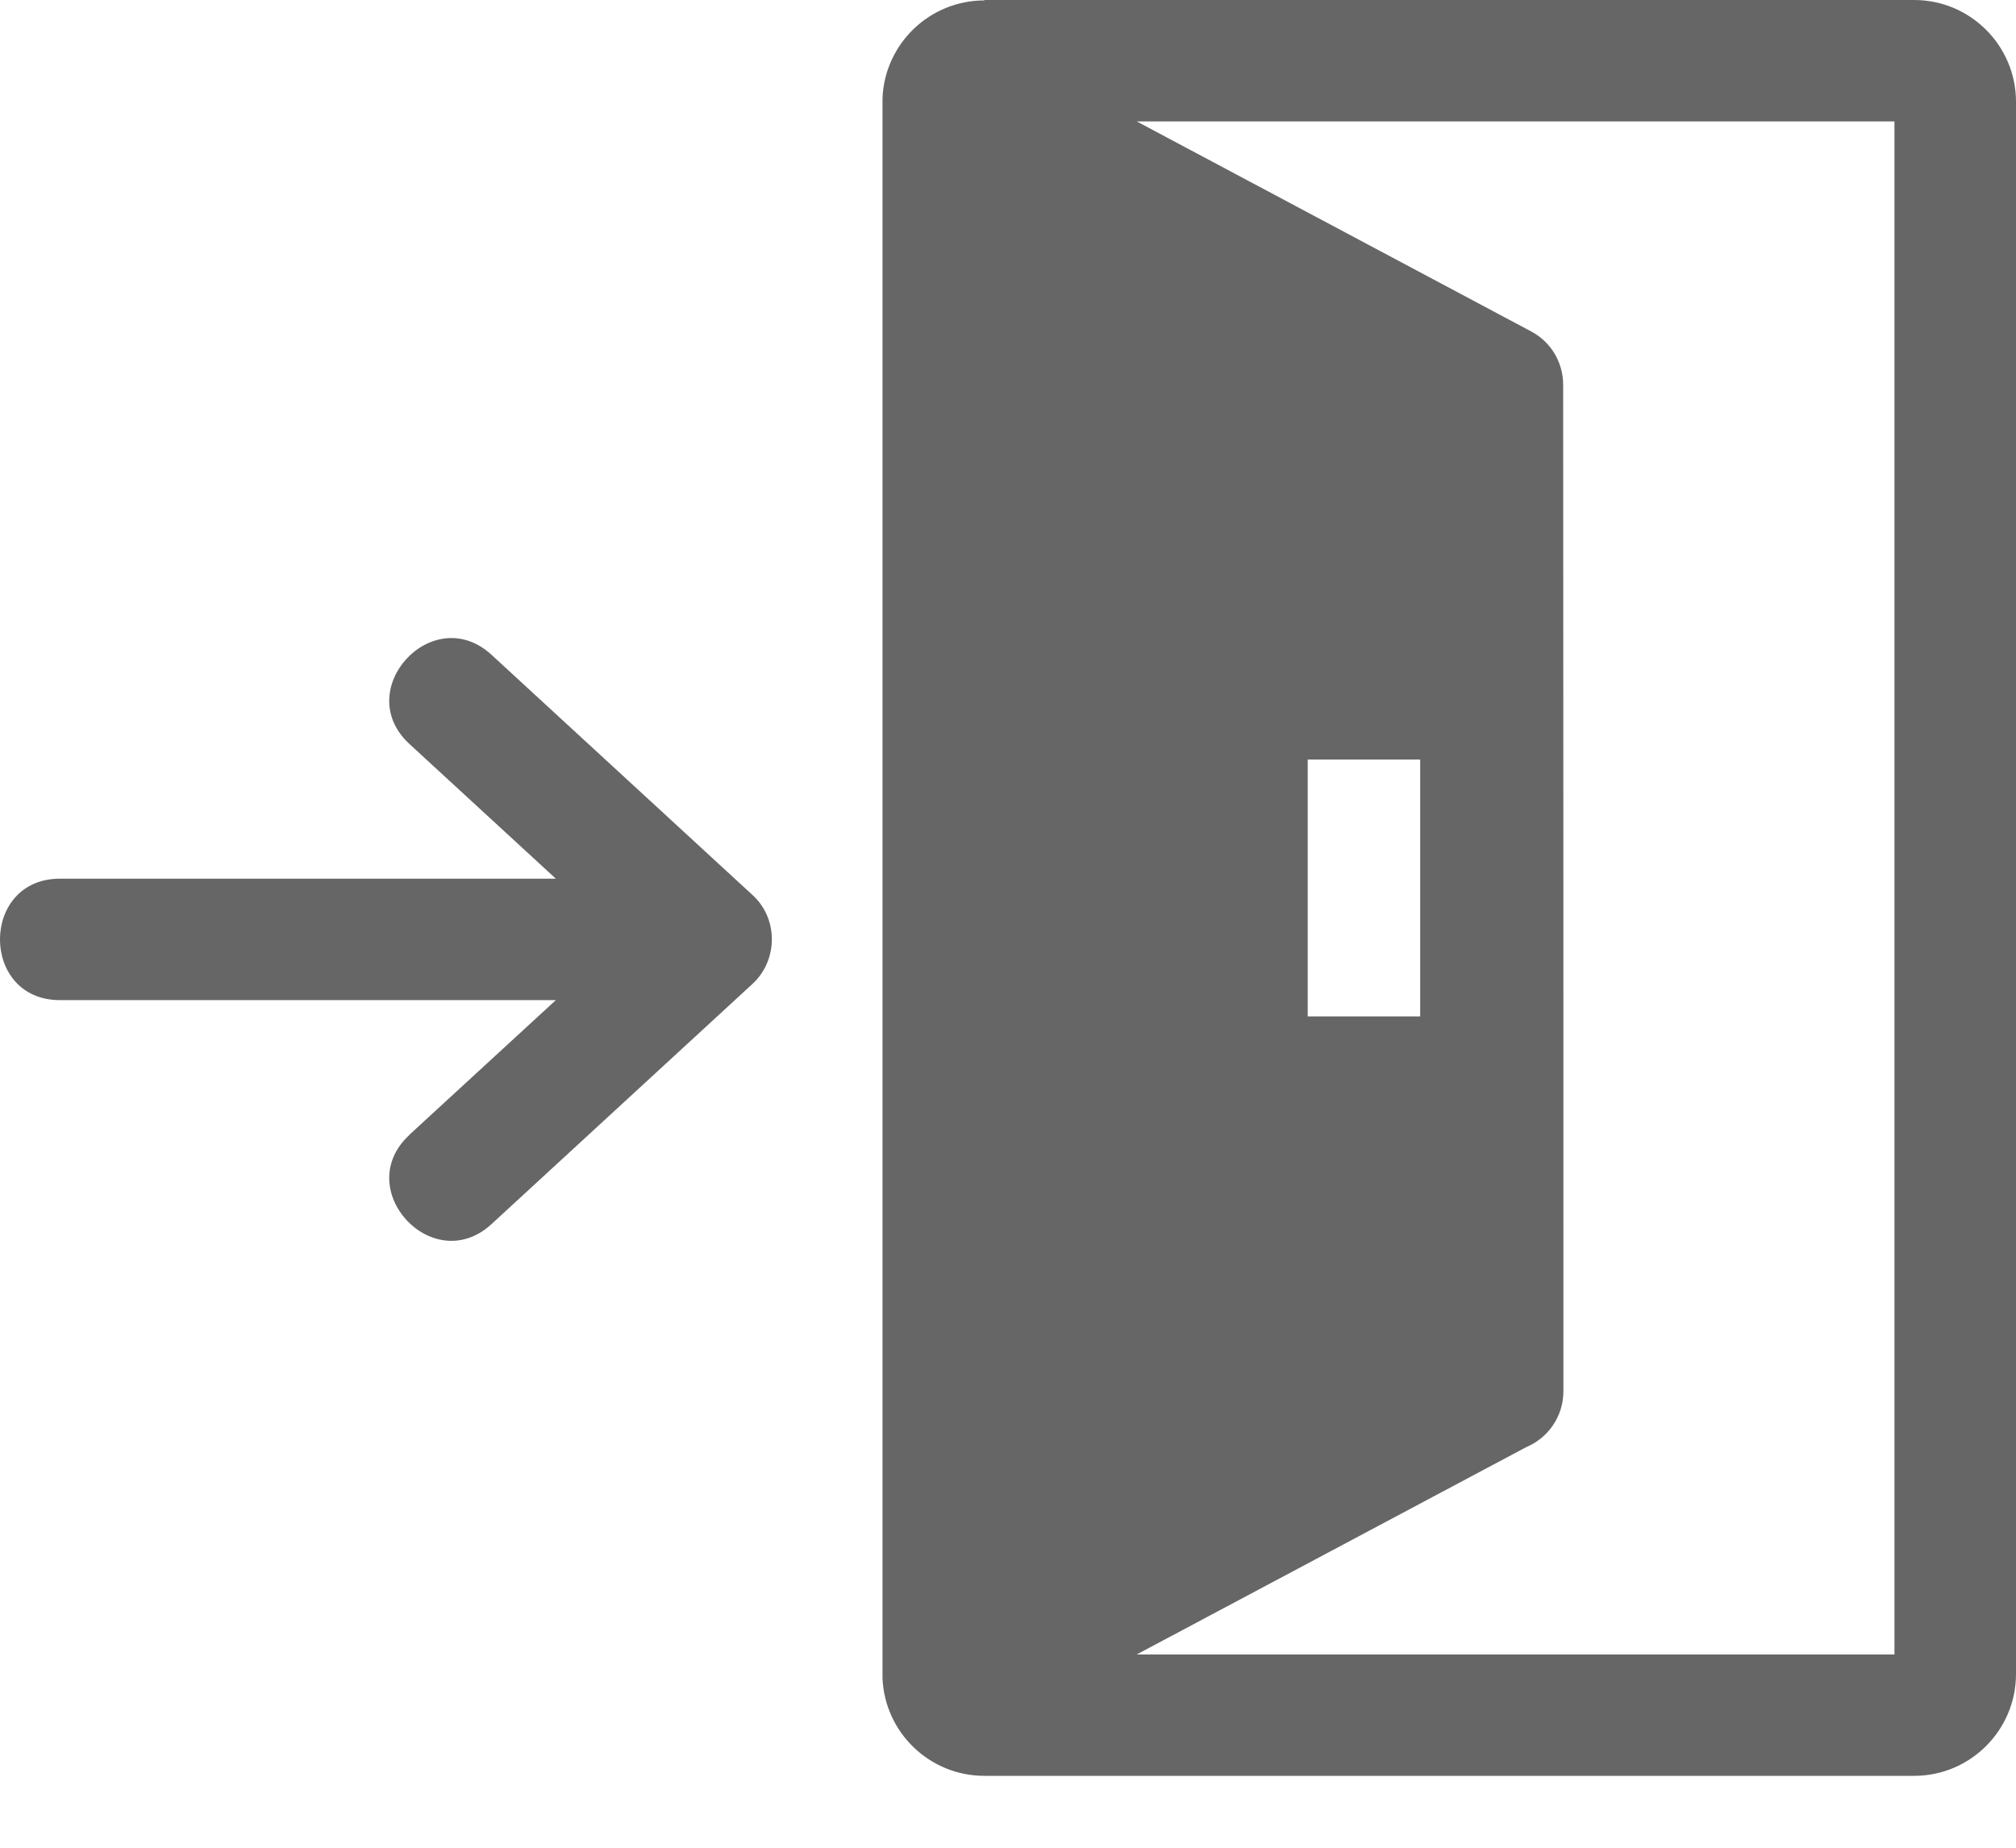 <svg width="24" height="22" viewBox="0 0 24 22" fill="none" xmlns="http://www.w3.org/2000/svg">
<path fill-rule="evenodd" clip-rule="evenodd" d="M11.718 0H22.788C23.456 0 24 0.544 24 1.212V19.932C24 20.6 23.456 21.144 22.788 21.144H11.718C11.068 21.144 10.532 20.629 10.506 19.98V1.169C10.532 0.521 11.067 0.005 11.718 0.005V0ZM4.874 13.513C4.176 14.156 5.152 15.217 5.851 14.575L8.957 11.716C9.264 11.434 9.268 10.936 8.957 10.655L5.851 7.796C5.152 7.154 4.176 8.215 4.874 8.858L6.617 10.462H0.713C-0.238 10.462 -0.238 11.908 0.713 11.908H6.617L4.873 13.512L4.874 13.513ZM15.568 9.043H16.907V12.102H15.568V9.043ZM13.533 1.446L18.228 3.946C18.471 4.075 18.609 4.323 18.609 4.581C18.612 8.575 18.612 12.571 18.612 16.565C18.612 16.864 18.43 17.121 18.17 17.23L13.532 19.699H22.553V1.446L13.533 1.446Z" fill="black" fill-opacity="0.6"/>
</svg>
